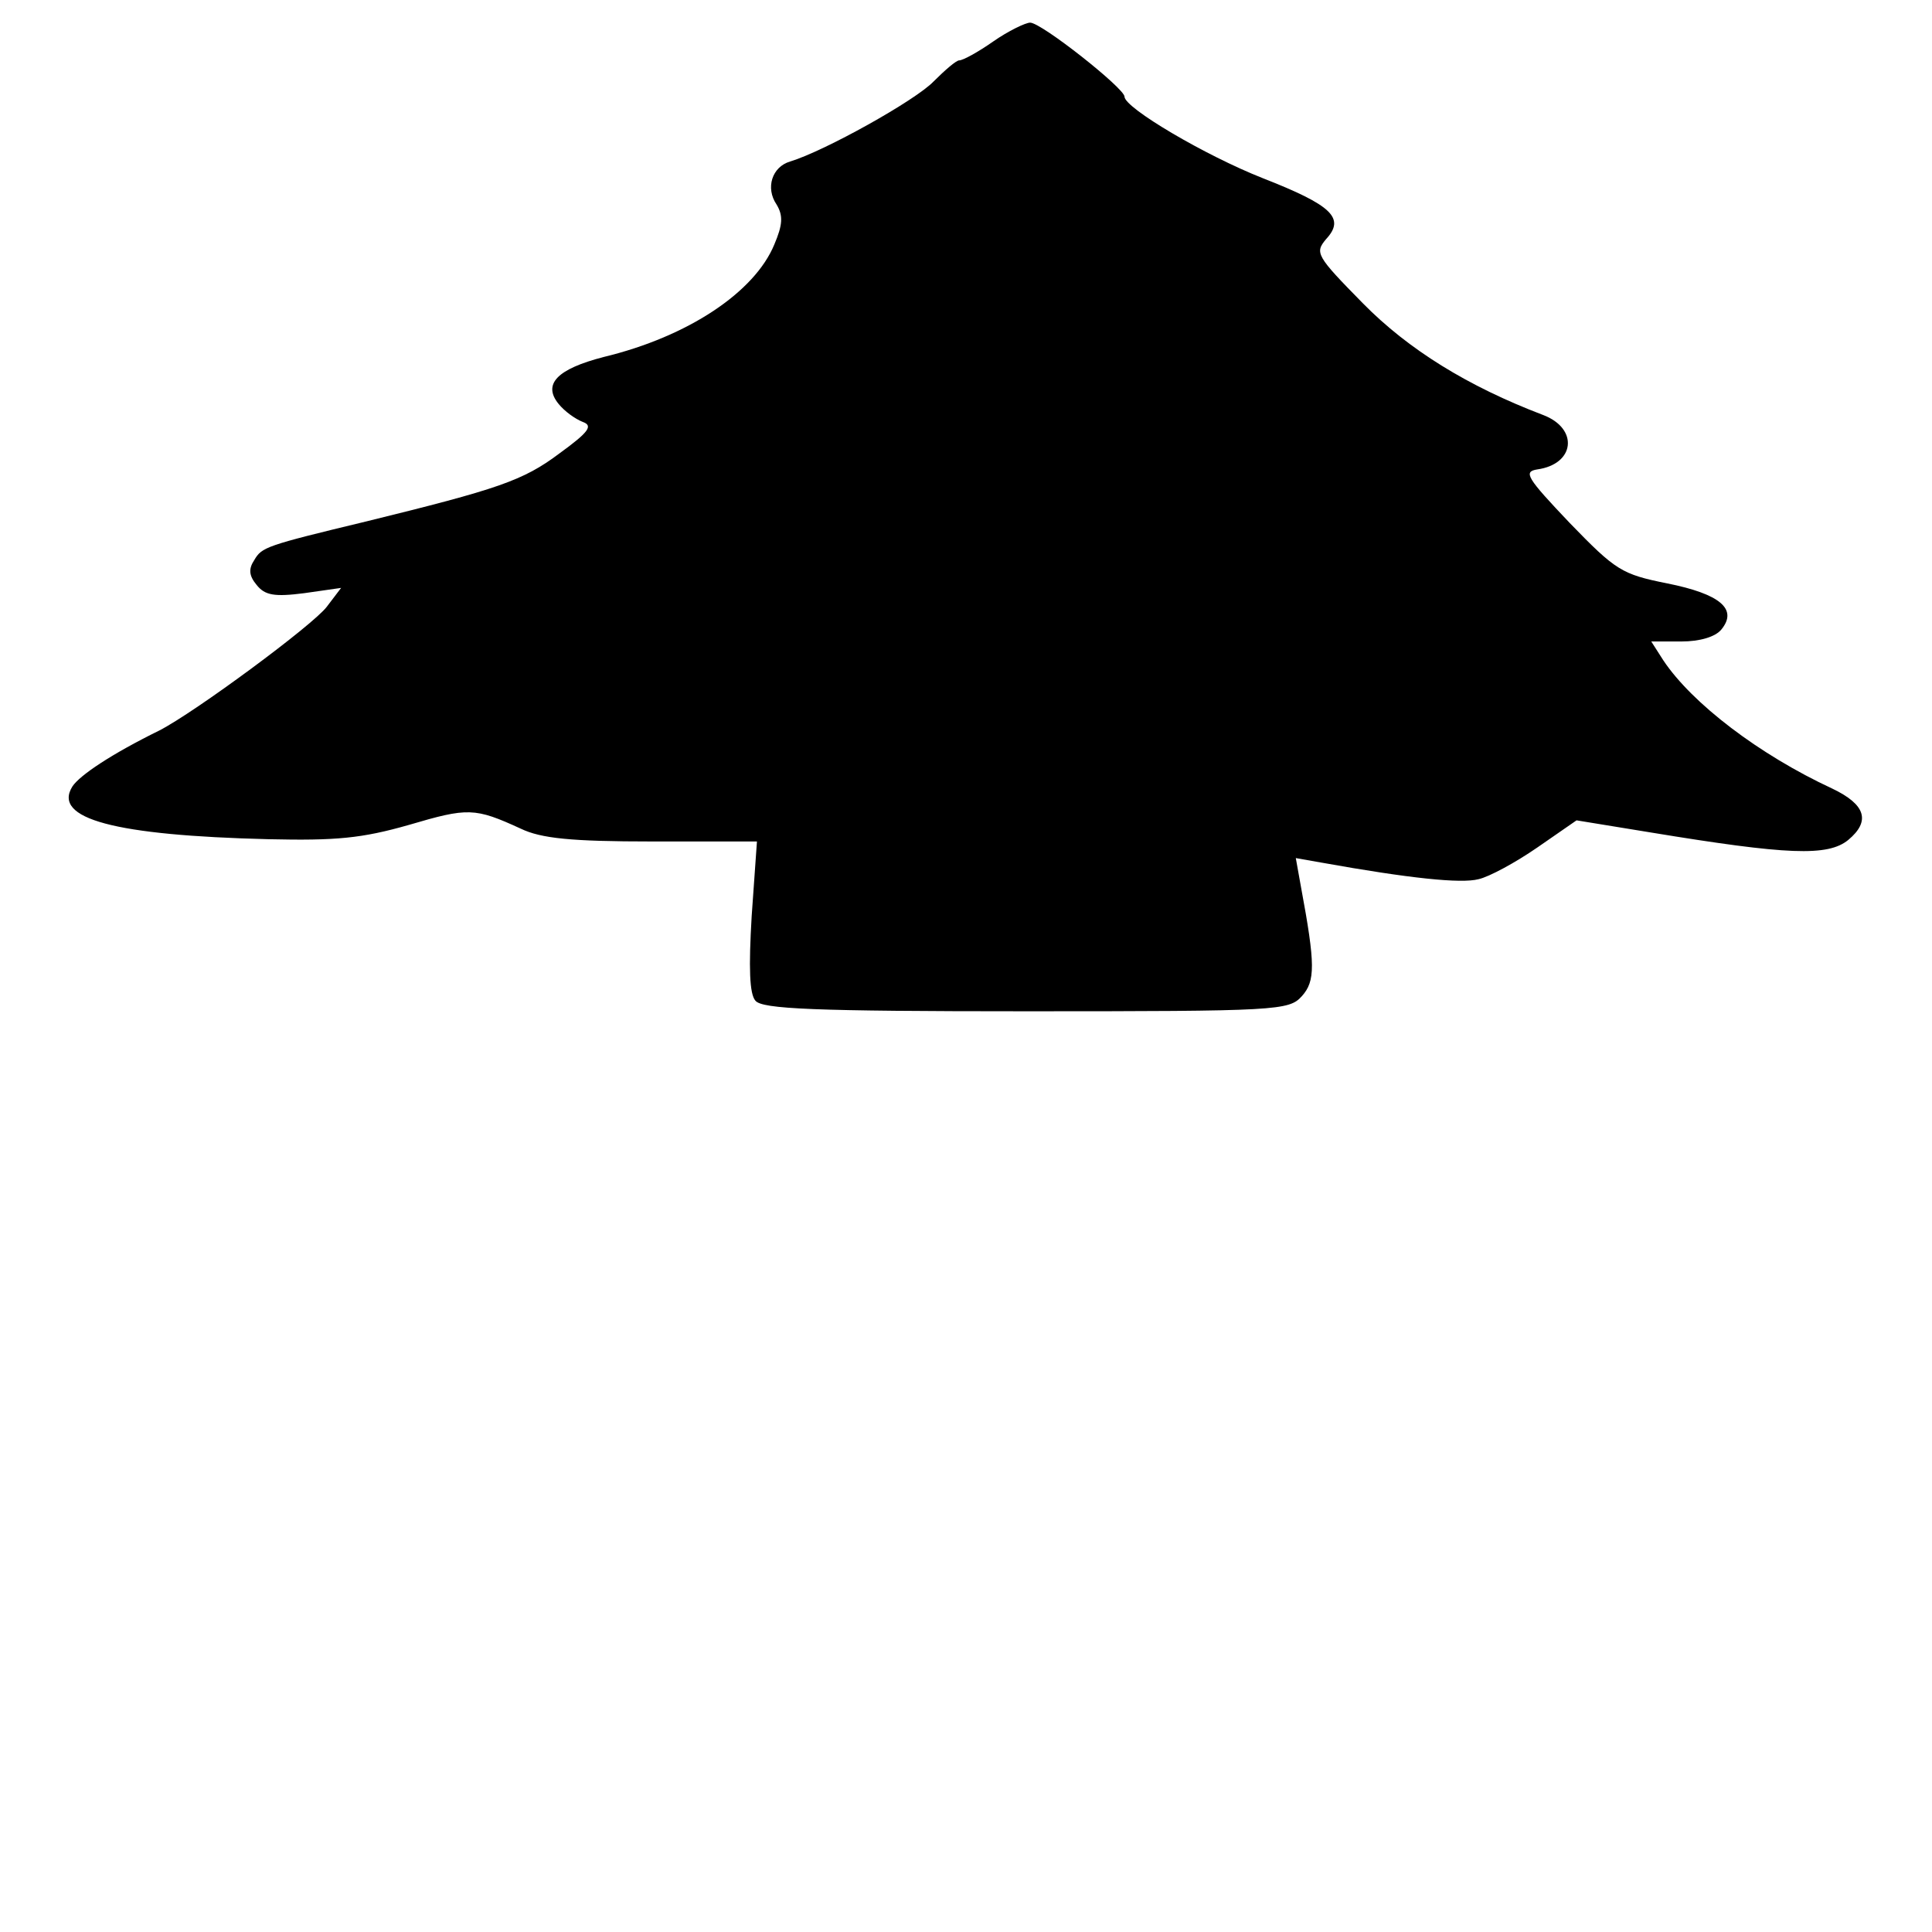 <?xml version="1.0" standalone="no"?>
<!DOCTYPE svg PUBLIC "-//W3C//DTD SVG 20010904//EN"
 "http://www.w3.org/TR/2001/REC-SVG-20010904/DTD/svg10.dtd">
<svg version="1.0" xmlns="http://www.w3.org/2000/svg"
 width="256pt" height="256pt" viewBox="0 0 256 256"
 preserveAspectRatio="xMidYMid meet">
<g transform="translate(0,256) scale(0.1,-0.1)"
fill="#000000" stroke="none">
<path d="M1316 2505 c-20 -14 -40 -25 -45 -25 -4 0 -19 -13 -34 -28 -24 -25
-144 -92 -190 -106 -24 -7 -33 -35 -18 -57 9 -15 8 -27 -3 -53 -26 -63 -114
-122 -226 -149 -62 -16 -81 -36 -60 -62 8 -10 22 -20 32 -24 14 -5 9 -13 -31
-42 -48 -36 -81 -47 -256 -90 -133 -32 -138 -34 -148 -51 -8 -12 -7 -21 3 -33
11 -14 24 -16 63 -11 l49 7 -19 -25 c-18 -24 -175 -140 -222 -164 -63 -31
-105 -59 -115 -74 -27 -43 56 -65 260 -70 89 -2 123 1 186 19 78 23 87 23 148
-5 27 -13 67 -17 174 -17 l139 0 -7 -99 c-4 -68 -3 -103 5 -112 9 -11 77 -14
359 -14 333 0 348 1 365 20 18 20 18 42 -1 144 l-7 39 34 -6 c117 -21 185 -28
208 -22 14 3 49 22 78 42 l52 36 98 -16 c182 -30 235 -32 262 -10 30 25 23 47
-21 68 -97 45 -186 113 -224 170 l-16 25 40 0 c24 0 45 6 53 16 22 27 -2 47
-72 61 -60 12 -68 17 -129 80 -57 60 -62 68 -43 71 50 7 55 54 8 72 -100 38
-179 87 -239 148 -62 63 -64 67 -49 85 26 28 8 45 -84 81 -76 30 -183 93 -183
108 0 11 -110 98 -125 98 -6 0 -29 -11 -49 -25z"/>
</g>
</svg>
